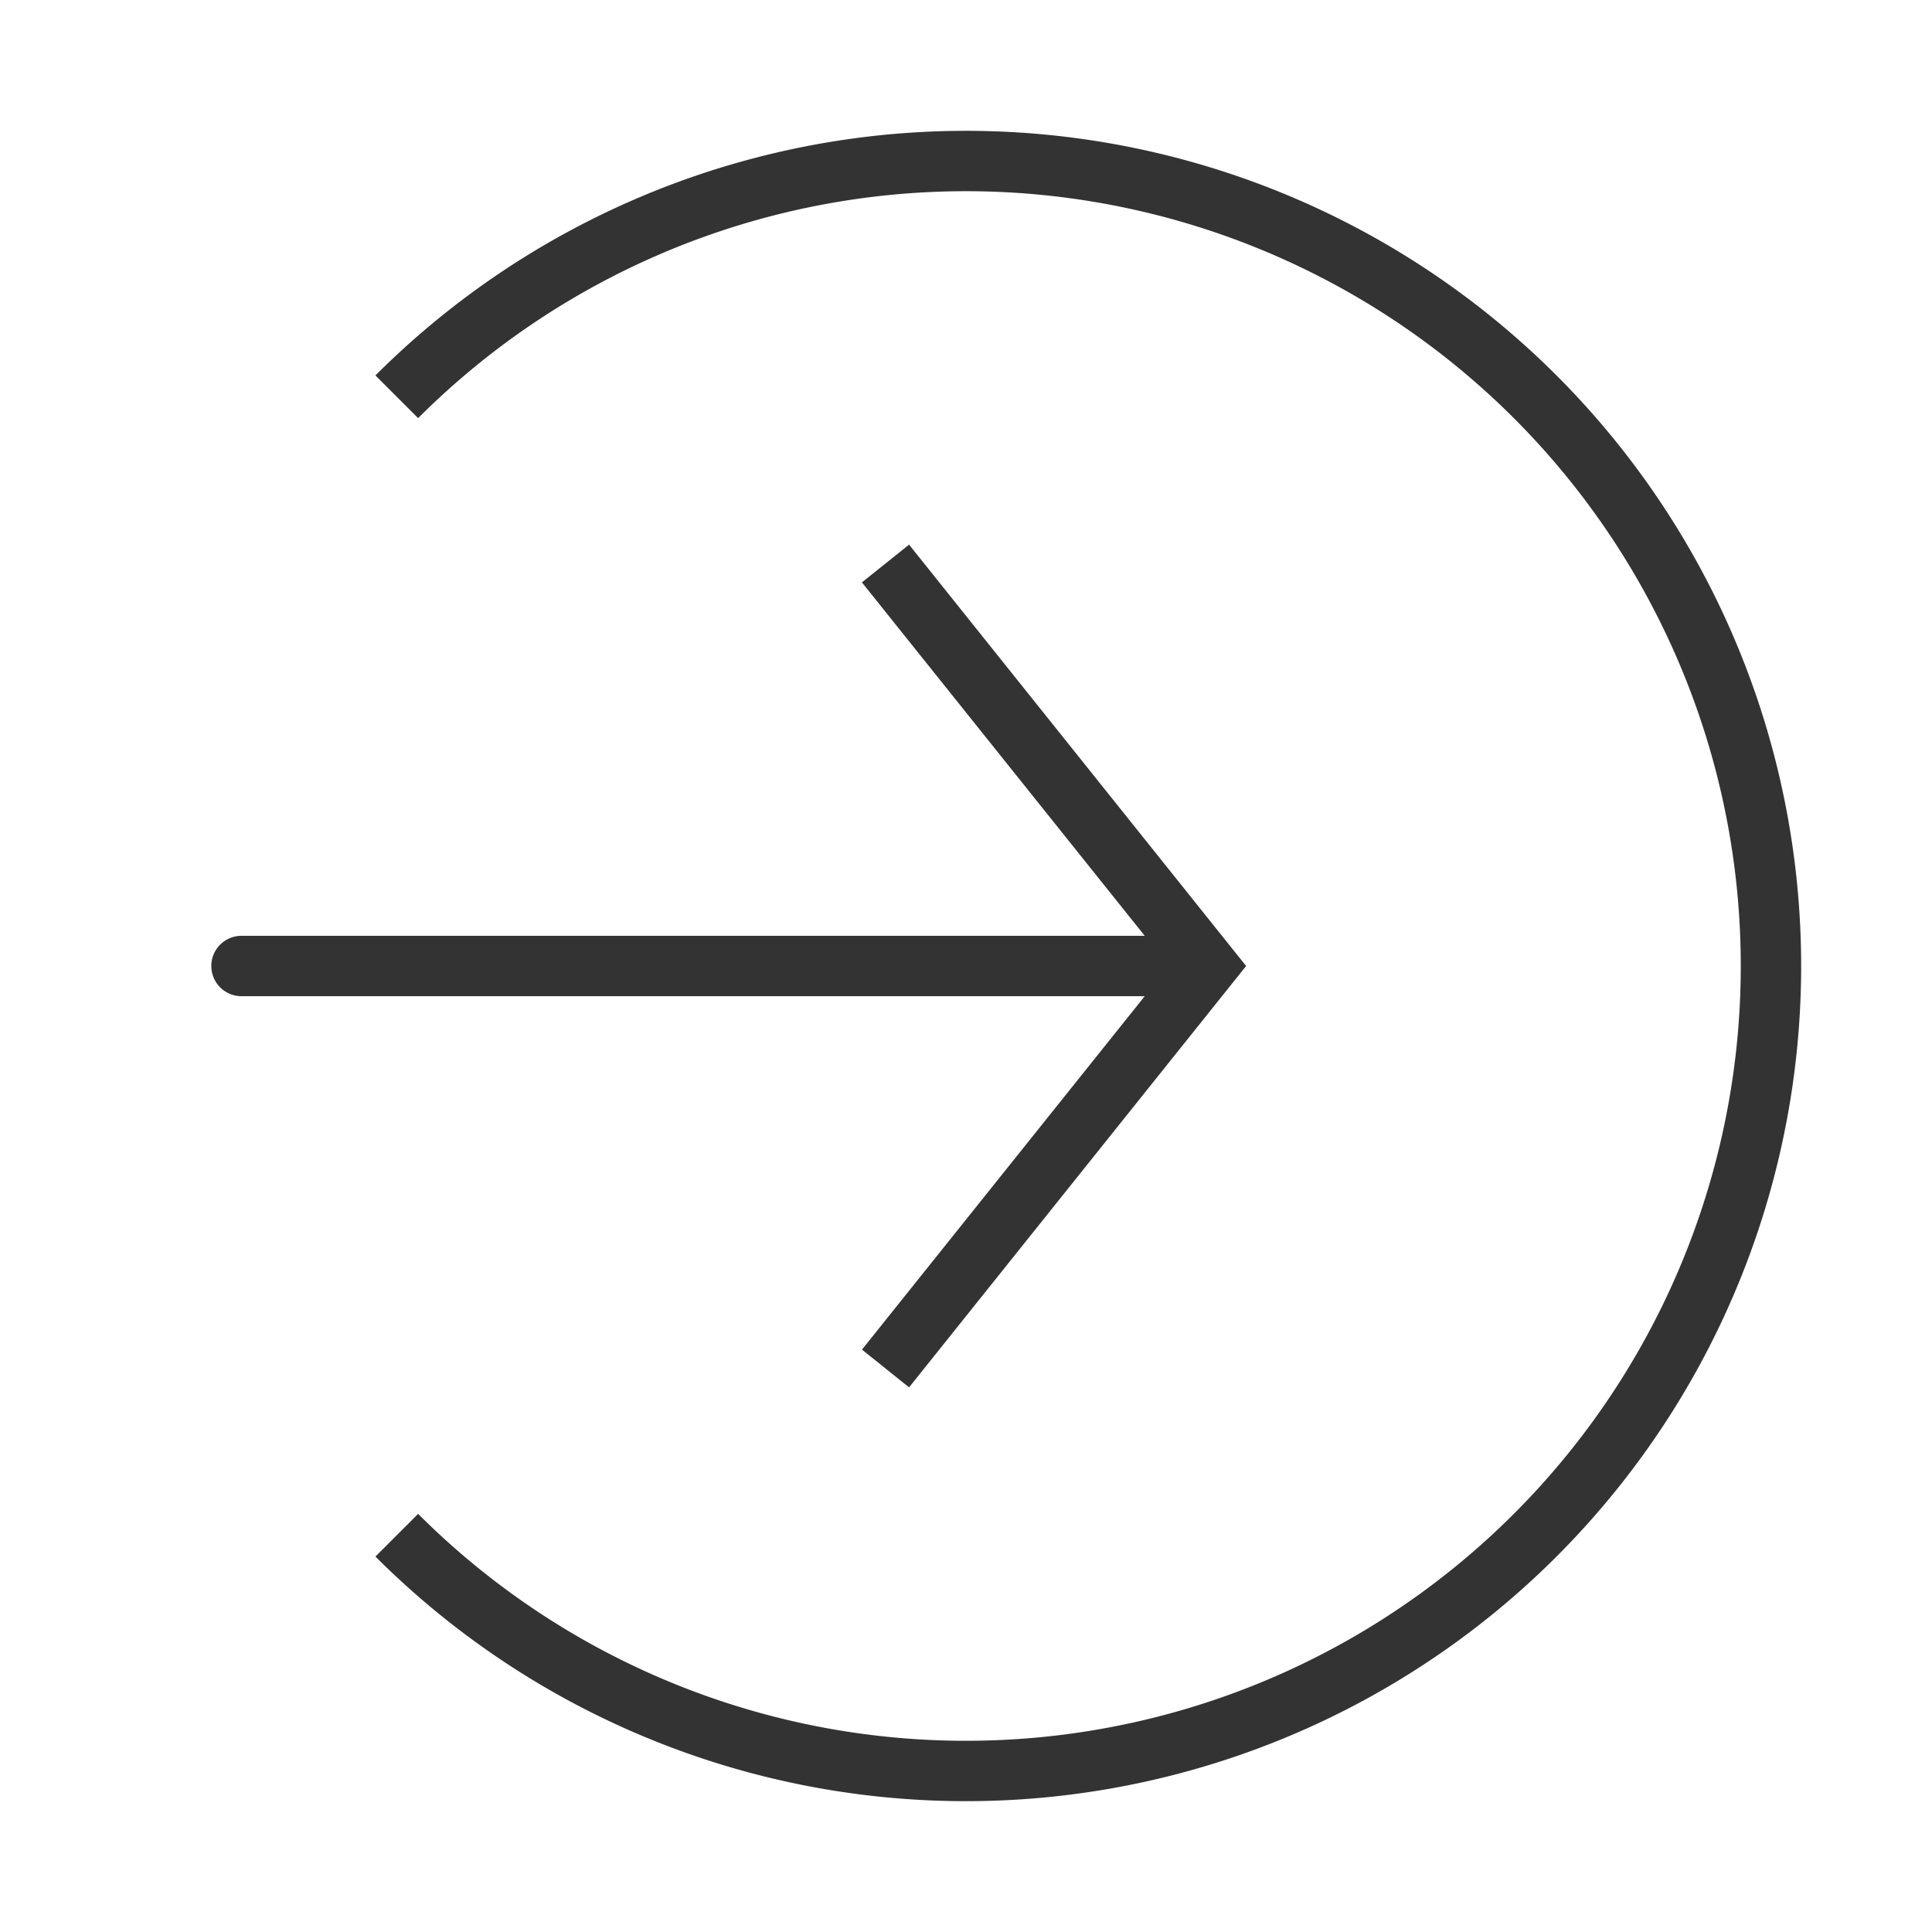 <svg width="32" height="32" fill="none" xmlns="http://www.w3.org/2000/svg"><path d="M6.572 25.428a13.333 13.333 0 100-18.856" stroke="#333"/><path d="M20 16l.39-.312.25.312-.25.312L20 16zm-16 .5a.5.5 0 110-1v1zm11.057-7.479l5.333 6.667-.78.624-5.334-6.666.781-.625zm5.333 7.291l-5.333 6.667-.78-.625 5.333-6.666.78.624zM20 16.5H4v-1h16v1z" fill="#333"/></svg>